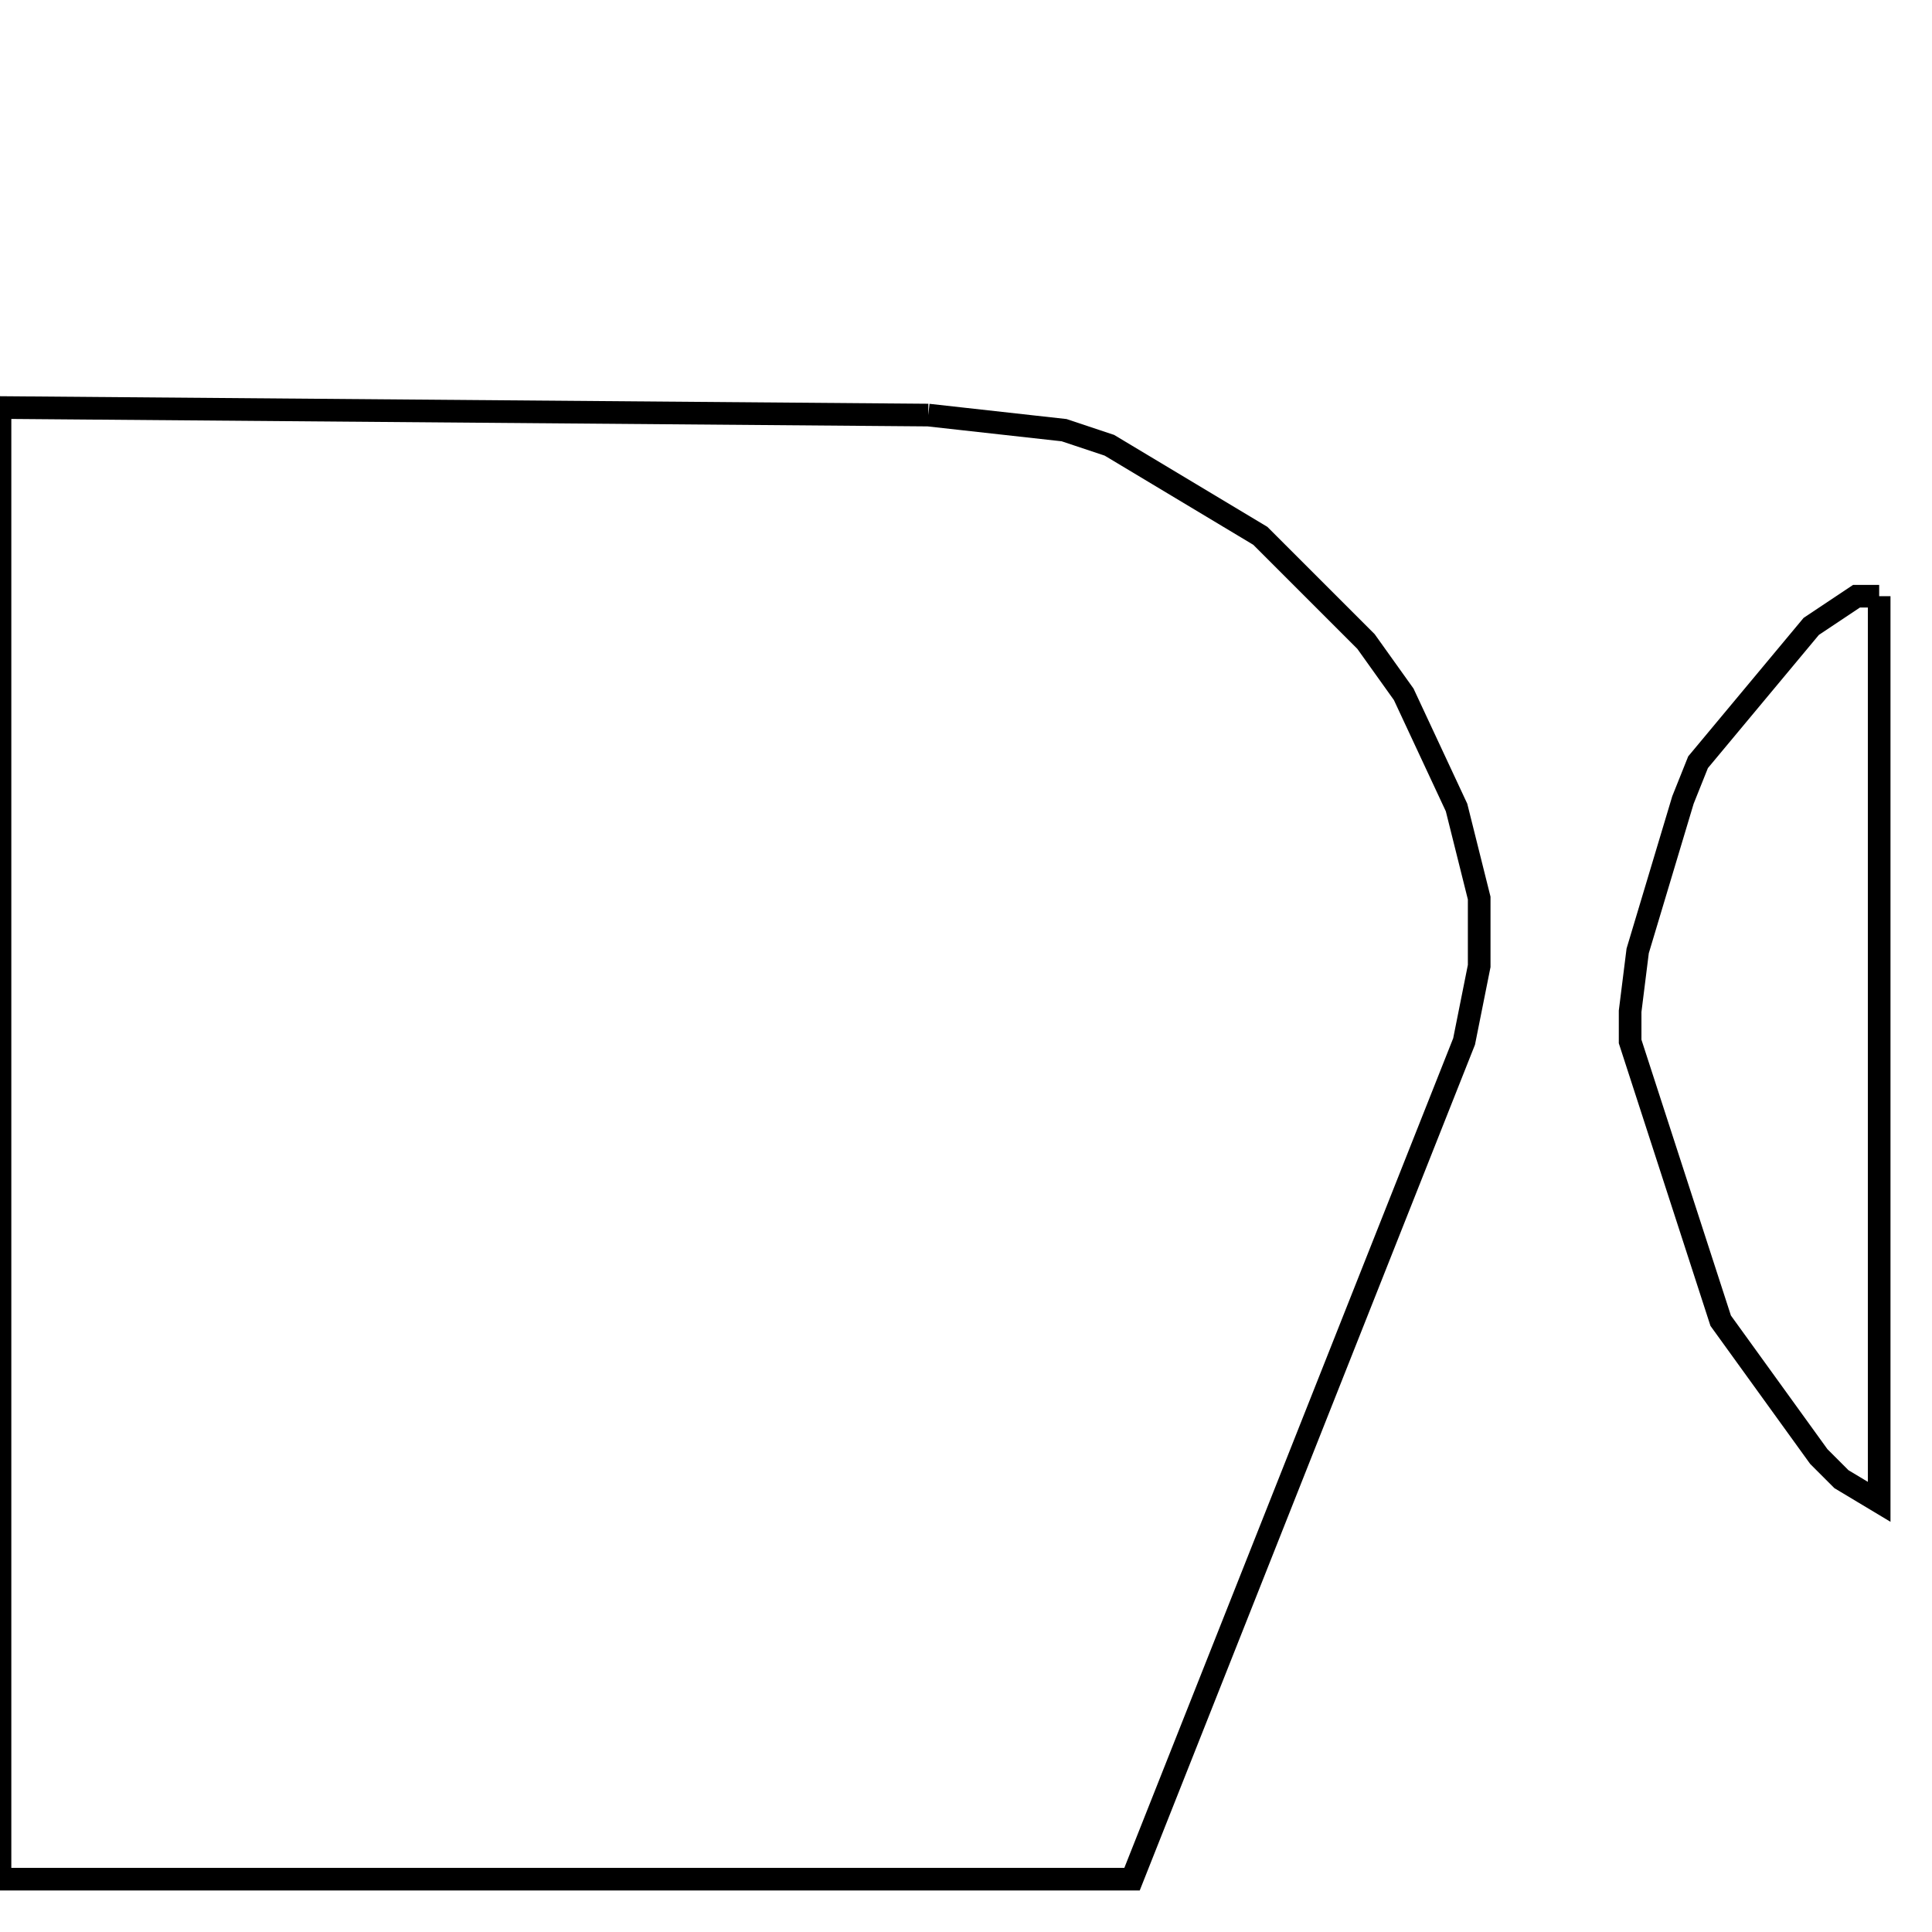 <svg width="256" height="256" xmlns="http://www.w3.org/2000/svg" fill-opacity="0" stroke="black" stroke-width="3" ><path d="M123 55 141 57 147 59 167 71 181 85 186 92 193 107 196 119 196 128 194 138 150 249 0 249 0 54 123 55 "/><path d="M249 79 249 199 244 196 241 193 228 175 216 138 216 134 217 126 223 106 225 101 240 83 246 79 249 79 "/></svg>